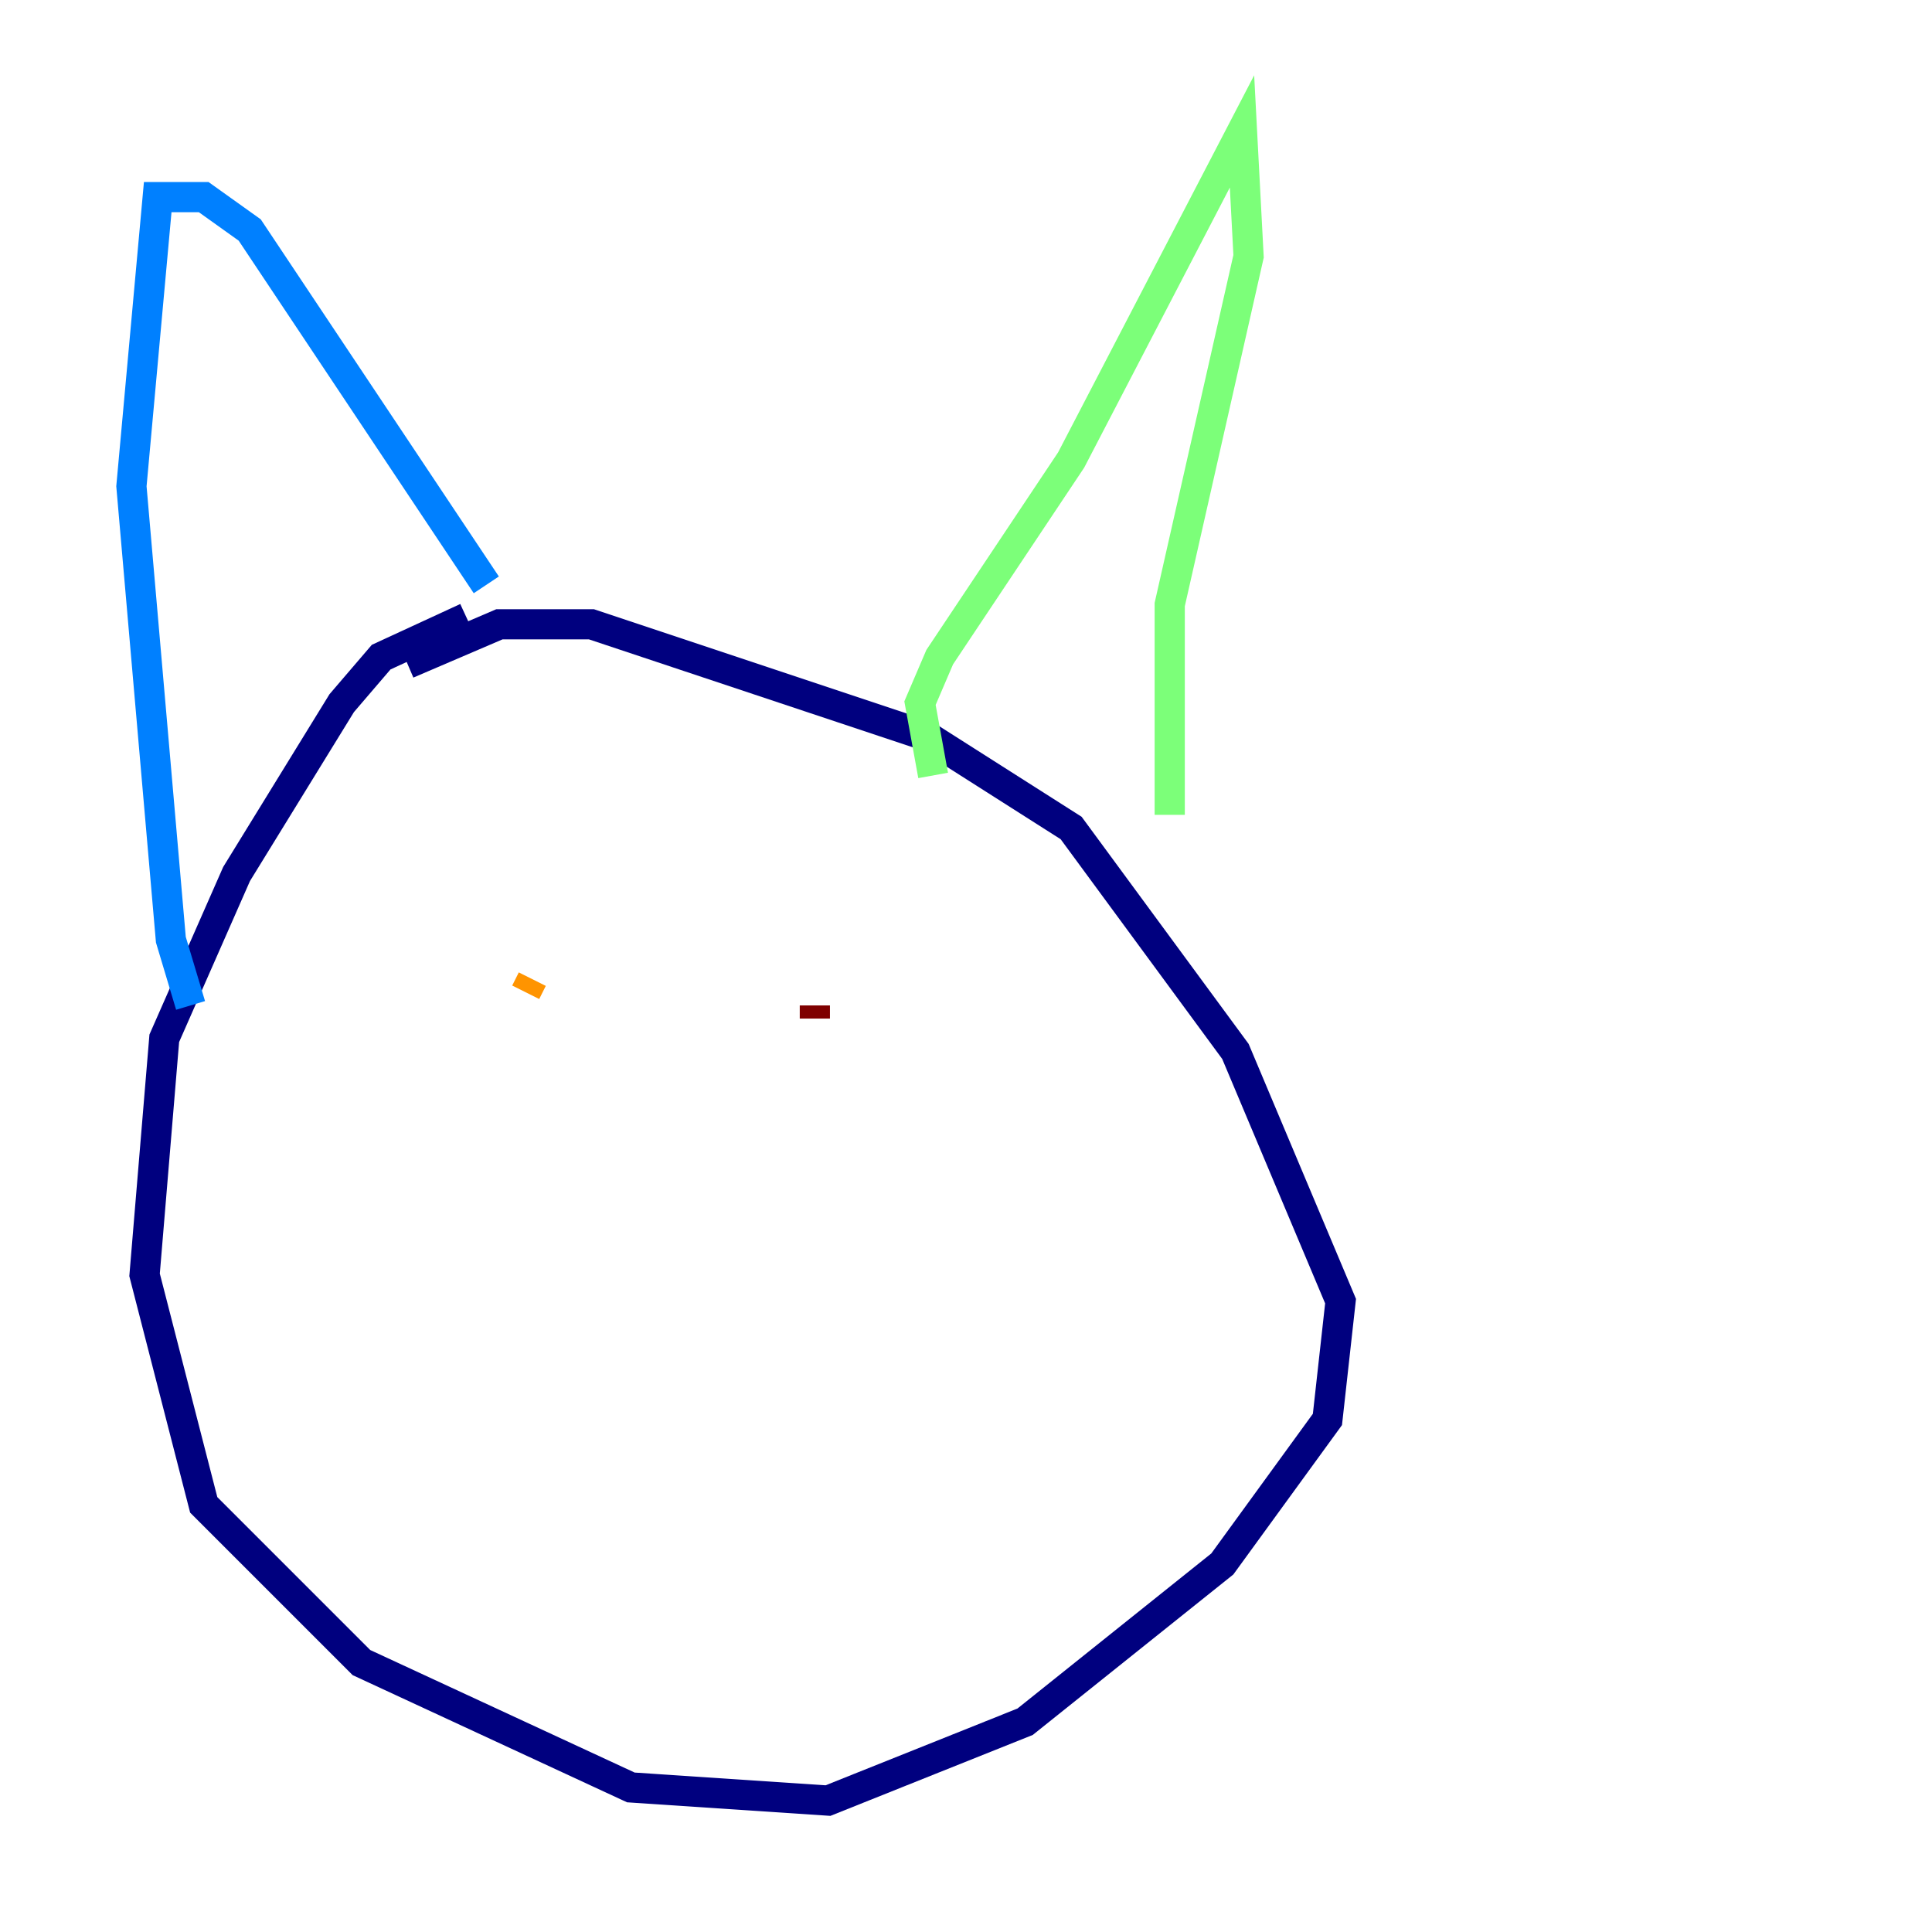 <?xml version="1.0" encoding="utf-8" ?>
<svg baseProfile="tiny" height="128" version="1.2" viewBox="0,0,128,128" width="128" xmlns="http://www.w3.org/2000/svg" xmlns:ev="http://www.w3.org/2001/xml-events" xmlns:xlink="http://www.w3.org/1999/xlink"><defs /><polyline fill="none" points="30.912,40.925 25.252,43.537 22.64,46.585 15.674,57.905 10.884,68.789 9.578,84.463 13.497,99.701 23.946,110.15 41.796,118.422 54.857,119.293 67.918,114.068 80.98,103.619 87.946,94.041 88.816,86.204 81.85,69.66 70.966,54.857 61.388,48.762 39.184,41.361 33.088,41.361 26.993,43.973" stroke="#00007f" stroke-width="2" /><polyline fill="none" points="12.626,66.612 11.32,62.258 8.707,32.218 10.449,13.061 13.497,13.061 16.544,15.238 32.218,38.748" stroke="#0080ff" stroke-width="2" /><polyline fill="none" points="61.823,51.374 60.952,46.585 62.258,43.537 70.966,30.476 82.286,8.707 82.721,16.98 77.497,40.054 77.497,53.986" stroke="#7cff79" stroke-width="2" /><polyline fill="none" points="34.83,65.742 35.265,64.871" stroke="#ff9400" stroke-width="2" /><polyline fill="none" points="53.986,67.483 53.986,66.612" stroke="#7f0000" stroke-width="2" /></svg>